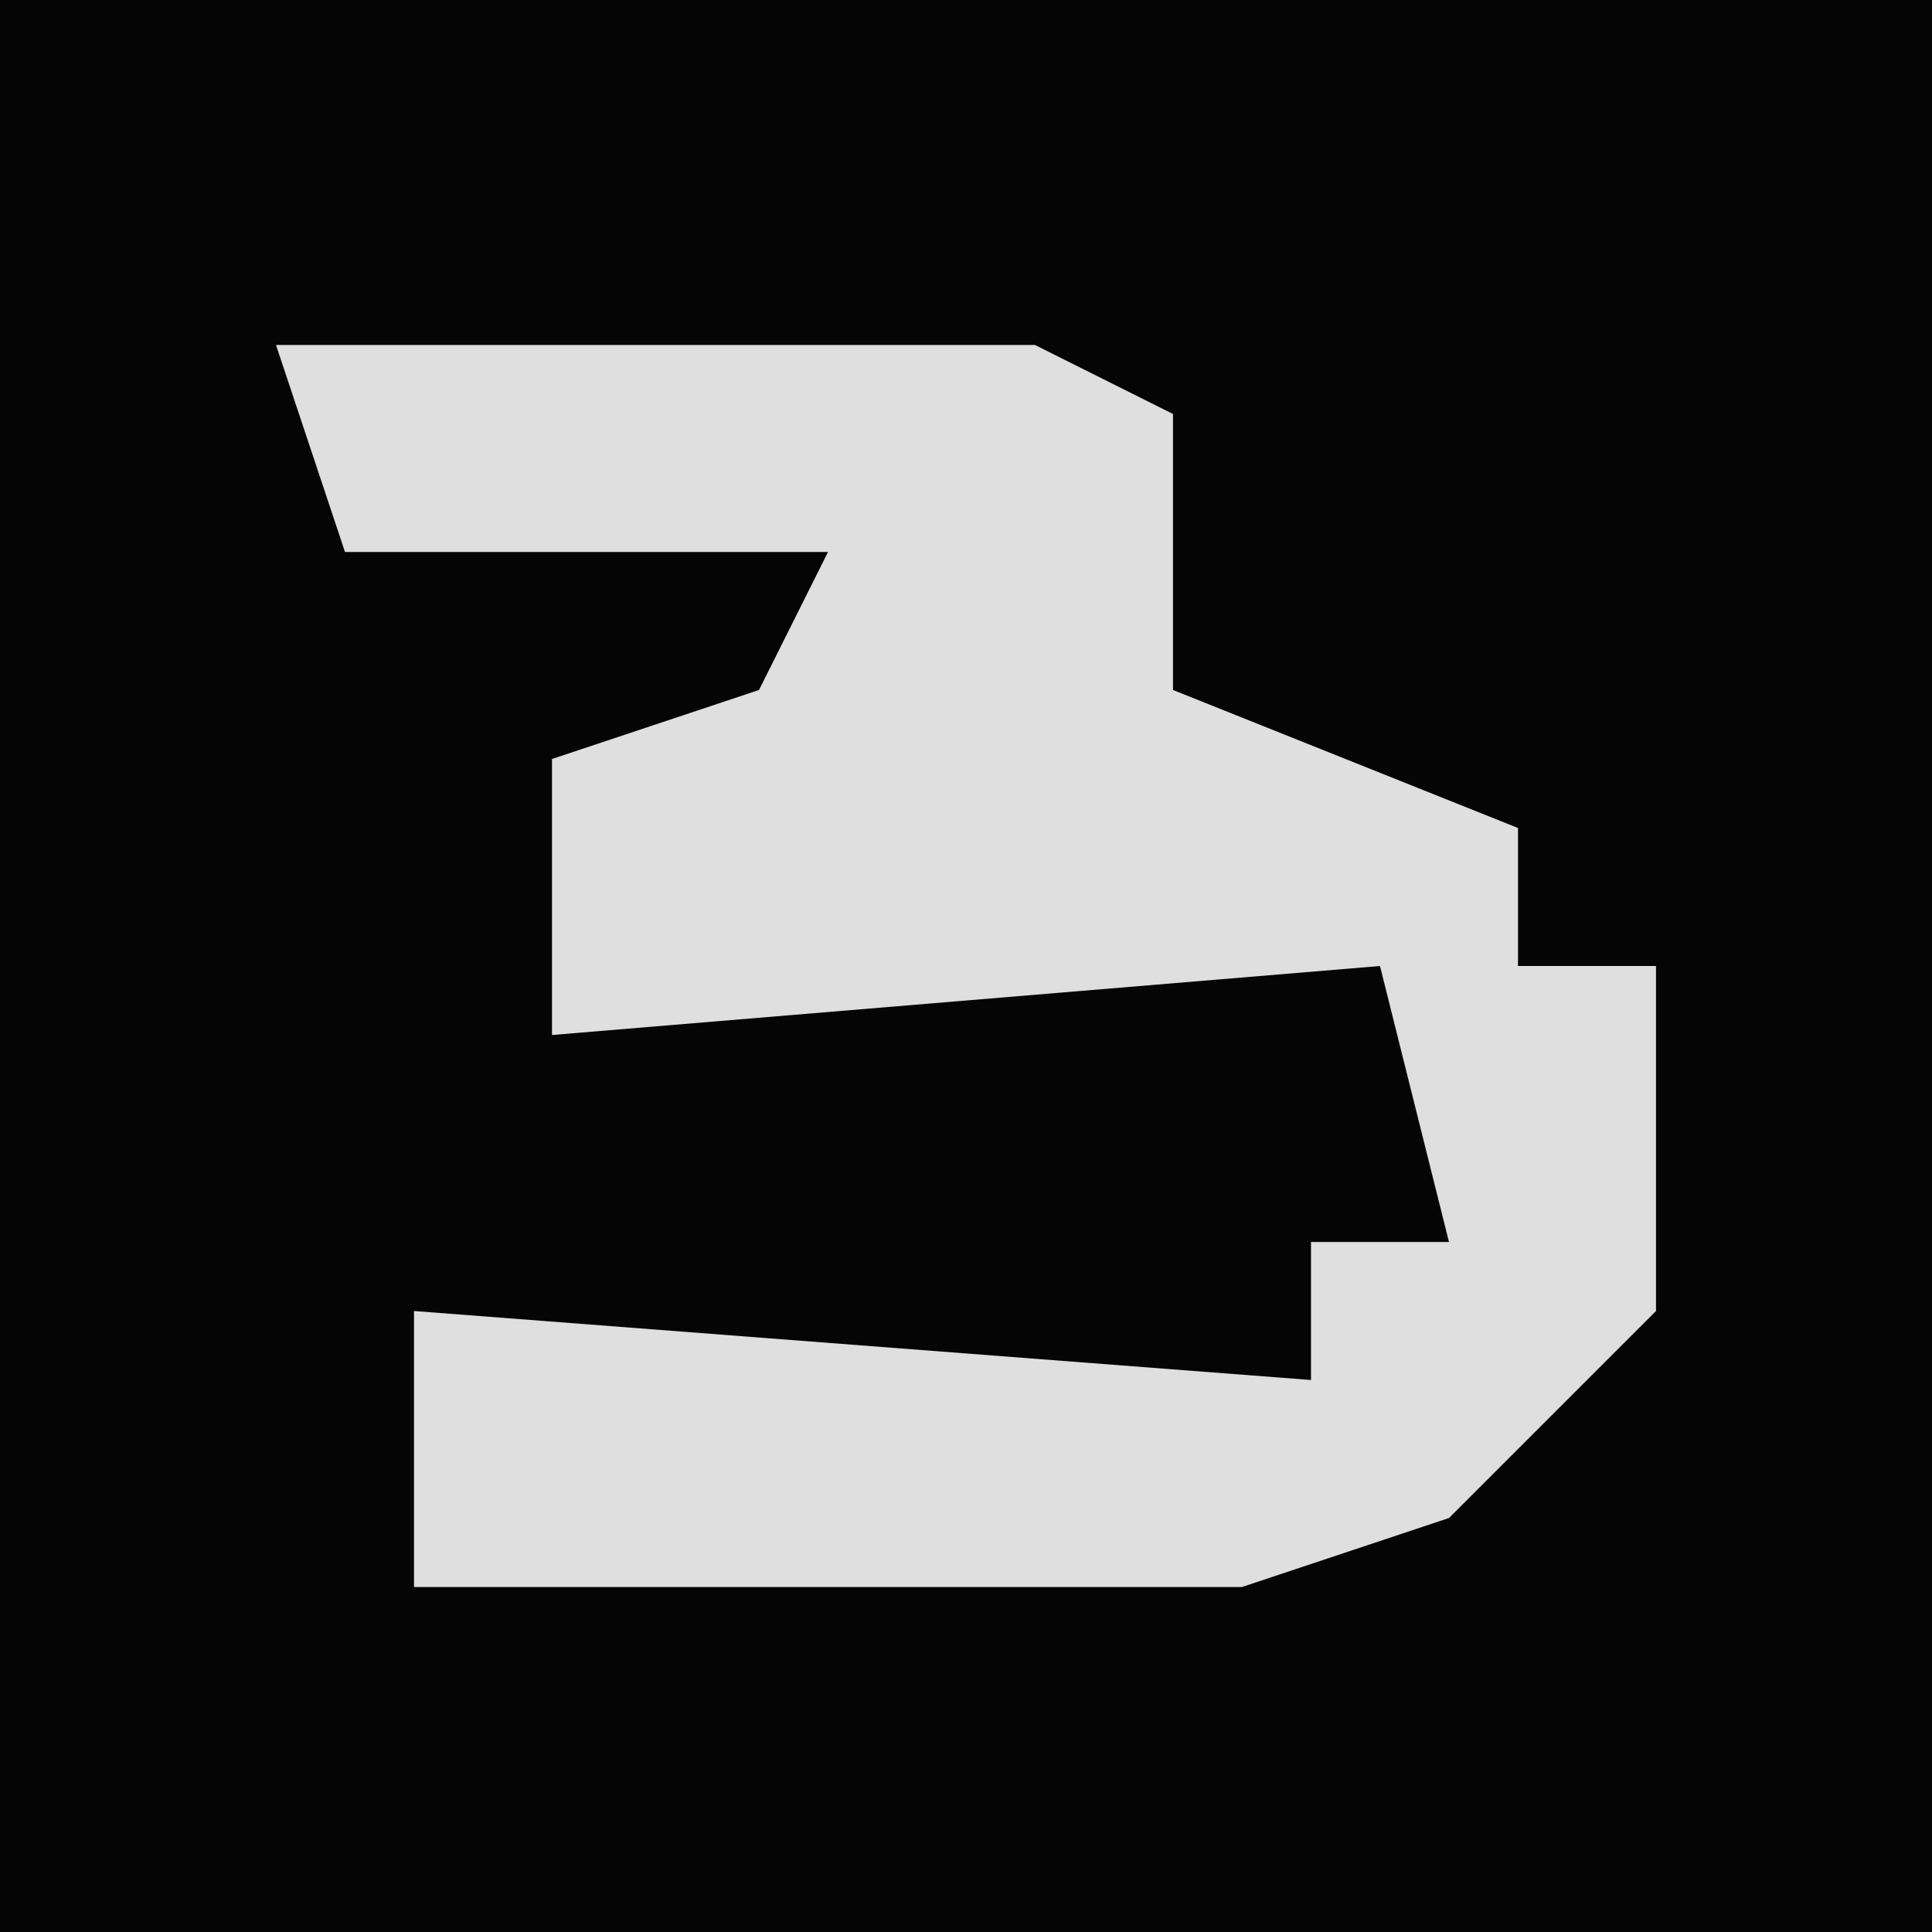 <?xml version="1.0" encoding="UTF-8"?>
<svg version="1.1" xmlns="http://www.w3.org/2000/svg" width="28" height="28">
<path d="M0,0 L28,0 L28,28 L0,28 Z " fill="#050505" transform="translate(0,0)"/>
<path d="M0,0 L11,0 L13,1 L13,5 L18,7 L18,9 L20,9 L20,14 L17,17 L14,18 L2,18 L2,14 L15,15 L15,13 L17,13 L16,9 L4,10 L4,6 L7,5 L8,3 L1,3 Z " fill="#DFDFDF" transform="translate(4,5)"/>
</svg>
